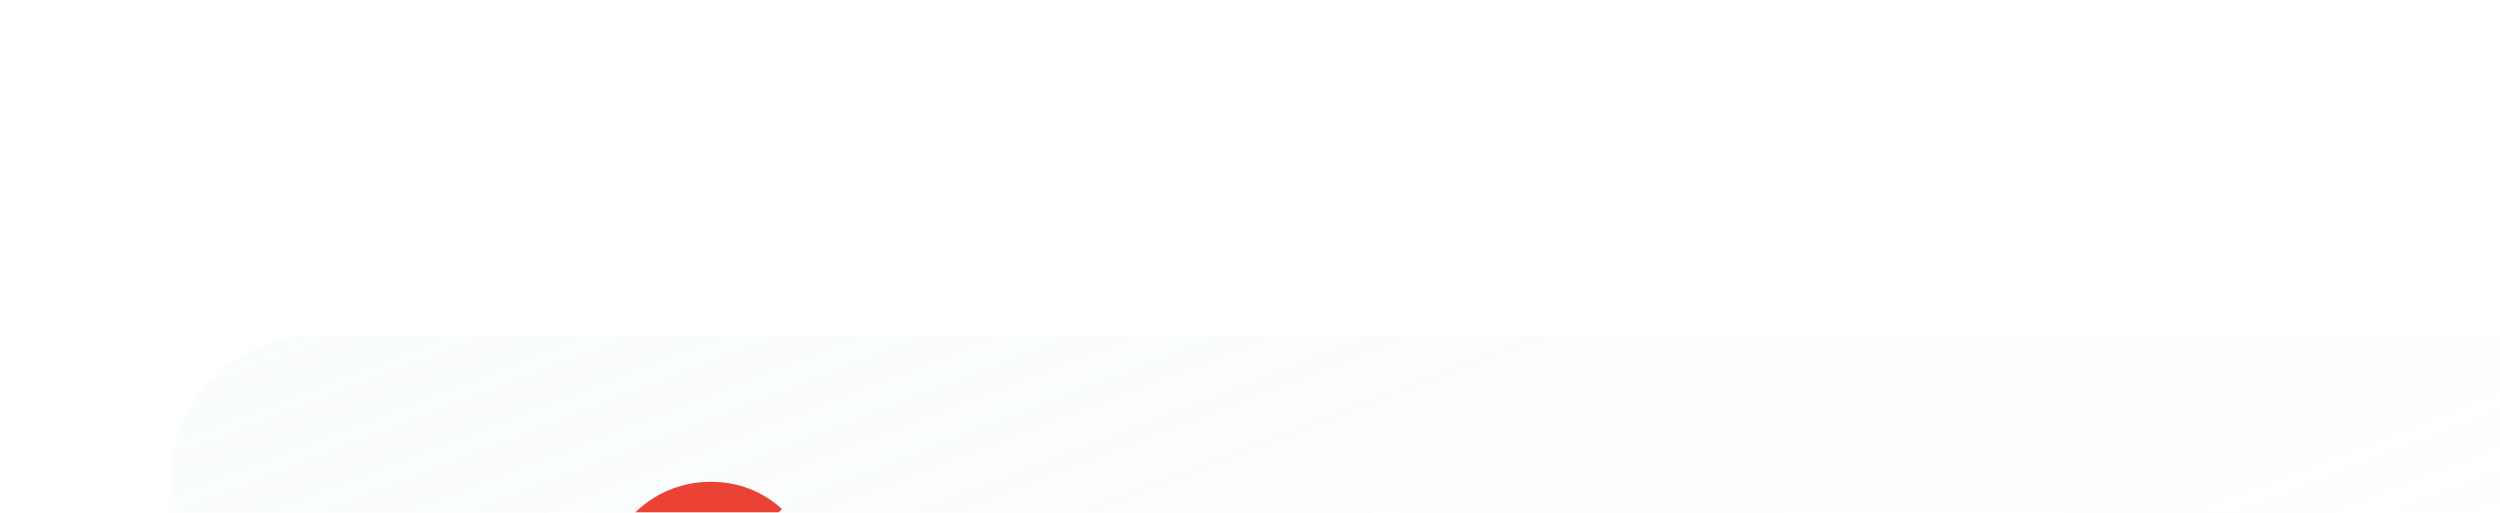 <svg width="239" height="49" viewBox="0 0 239 49" fill="none" xmlns="http://www.w3.org/2000/svg">
<g filter="url(#filter0_ii_2030_6609)">
<path d="M0.23 14.059C0.23 6.327 6.498 0.059 14.23 0.059H224.23C231.962 0.059 238.23 6.327 238.23 14.059V34.059C238.23 41.791 231.962 48.059 224.23 48.059H14.23C6.498 48.059 0.23 41.791 0.23 34.059V14.059Z" fill="url(#paint0_linear_2030_6609)" fill-opacity="0.16"/>
<g clip-path="url(#clip0_2030_6609)">
<path d="M51.934 22.24V26.113H57.425C57.184 27.358 56.461 28.413 55.375 29.122L58.687 31.64C60.616 29.895 61.73 27.331 61.73 24.286C61.73 23.577 61.665 22.895 61.544 22.24L51.934 22.24Z" fill="#4285F4"/>
<path d="M46.215 25.962L45.468 26.522L42.824 28.54C44.503 31.804 47.945 34.059 51.933 34.059C54.688 34.059 56.998 33.168 58.687 31.64L55.375 29.122C54.466 29.722 53.306 30.086 51.933 30.086C49.28 30.086 47.026 28.331 46.219 25.968L46.215 25.962Z" fill="#34A853"/>
<path d="M42.825 19.577C42.129 20.923 41.73 22.441 41.73 24.059C41.73 25.677 42.129 27.195 42.825 28.541C42.825 28.55 46.22 25.959 46.22 25.959C46.016 25.359 45.896 24.723 45.896 24.059C45.896 23.395 46.016 22.759 46.22 22.159L42.825 19.577Z" fill="#FBBC05"/>
<path d="M51.934 18.04C53.437 18.04 54.772 18.549 55.839 19.531L58.761 16.668C56.989 15.05 54.689 14.059 51.934 14.059C47.945 14.059 44.503 16.304 42.824 19.577L46.219 22.159C47.026 19.795 49.281 18.04 51.934 18.04Z" fill="#EA4335"/>
</g>
<path d="M74.546 31.251C73.704 31.251 72.92 31.101 72.195 30.803C71.469 30.493 70.84 30.061 70.306 29.507C69.773 28.952 69.357 28.301 69.058 27.555C68.76 26.797 68.611 25.976 68.611 25.091C68.611 24.205 68.754 23.389 69.043 22.643C69.341 21.885 69.752 21.235 70.275 20.691C70.808 20.136 71.432 19.709 72.147 19.411C72.872 19.101 73.661 18.947 74.514 18.947C75.347 18.947 76.099 19.091 76.77 19.379C77.442 19.667 78.008 20.045 78.466 20.515C78.925 20.973 79.256 21.475 79.459 22.019L77.778 22.835C77.533 22.173 77.128 21.645 76.562 21.251C75.997 20.856 75.314 20.659 74.514 20.659C73.725 20.659 73.026 20.845 72.418 21.219C71.821 21.592 71.352 22.109 71.01 22.771C70.669 23.432 70.499 24.205 70.499 25.091C70.499 25.976 70.669 26.755 71.01 27.427C71.362 28.088 71.843 28.605 72.451 28.979C73.058 29.341 73.757 29.523 74.546 29.523C75.208 29.523 75.811 29.389 76.355 29.123C76.909 28.845 77.352 28.461 77.683 27.971C78.013 27.469 78.178 26.888 78.178 26.227V26.179H74.514V24.579H80.05V25.699C80.05 26.573 79.901 27.357 79.603 28.051C79.304 28.733 78.893 29.315 78.371 29.795C77.859 30.275 77.272 30.637 76.611 30.883C75.96 31.128 75.272 31.251 74.546 31.251ZM86.128 31.251C85.296 31.251 84.533 31.053 83.84 30.659C83.157 30.264 82.613 29.725 82.208 29.043C81.803 28.36 81.6 27.587 81.6 26.723C81.6 25.848 81.797 25.075 82.192 24.403C82.597 23.72 83.141 23.187 83.824 22.803C84.517 22.408 85.285 22.211 86.128 22.211C86.971 22.211 87.733 22.408 88.416 22.803C89.099 23.187 89.637 23.72 90.032 24.403C90.437 25.075 90.64 25.848 90.64 26.723C90.64 27.597 90.437 28.376 90.032 29.059C89.627 29.741 89.083 30.28 88.4 30.675C87.717 31.059 86.96 31.251 86.128 31.251ZM86.128 29.571C86.629 29.571 87.077 29.448 87.472 29.203C87.877 28.957 88.192 28.621 88.416 28.195C88.651 27.757 88.768 27.267 88.768 26.723C88.768 26.179 88.651 25.693 88.416 25.267C88.192 24.84 87.877 24.504 87.472 24.259C87.077 24.013 86.629 23.891 86.128 23.891C85.627 23.891 85.173 24.013 84.768 24.259C84.373 24.504 84.059 24.84 83.824 25.267C83.6 25.693 83.488 26.179 83.488 26.723C83.488 27.267 83.6 27.757 83.824 28.195C84.059 28.621 84.373 28.957 84.768 29.203C85.173 29.448 85.627 29.571 86.128 29.571ZM96.731 31.251C95.899 31.251 95.137 31.053 94.443 30.659C93.761 30.264 93.217 29.725 92.811 29.043C92.406 28.36 92.203 27.587 92.203 26.723C92.203 25.848 92.401 25.075 92.795 24.403C93.201 23.72 93.745 23.187 94.427 22.803C95.121 22.408 95.889 22.211 96.731 22.211C97.574 22.211 98.337 22.408 99.019 22.803C99.702 23.187 100.241 23.72 100.635 24.403C101.041 25.075 101.243 25.848 101.243 26.723C101.243 27.597 101.041 28.376 100.635 29.059C100.23 29.741 99.686 30.28 99.003 30.675C98.321 31.059 97.563 31.251 96.731 31.251ZM96.731 29.571C97.233 29.571 97.681 29.448 98.075 29.203C98.481 28.957 98.795 28.621 99.019 28.195C99.254 27.757 99.371 27.267 99.371 26.723C99.371 26.179 99.254 25.693 99.019 25.267C98.795 24.84 98.481 24.504 98.075 24.259C97.681 24.013 97.233 23.891 96.731 23.891C96.23 23.891 95.777 24.013 95.371 24.259C94.977 24.504 94.662 24.84 94.427 25.267C94.203 25.693 94.091 26.179 94.091 26.723C94.091 27.267 94.203 27.757 94.427 28.195C94.662 28.621 94.977 28.957 95.371 29.203C95.777 29.448 96.23 29.571 96.731 29.571ZM107.334 34.579C106.385 34.579 105.553 34.355 104.838 33.907C104.124 33.469 103.628 32.893 103.35 32.179L105.014 31.491C105.164 31.896 105.436 32.232 105.83 32.499C106.236 32.765 106.732 32.899 107.318 32.899C108.012 32.899 108.588 32.701 109.046 32.307C109.505 31.923 109.734 31.373 109.734 30.659V29.555C109.425 29.949 109.036 30.253 108.566 30.467C108.097 30.669 107.585 30.771 107.03 30.771C106.22 30.771 105.494 30.584 104.854 30.211C104.225 29.827 103.724 29.315 103.35 28.675C102.988 28.024 102.806 27.293 102.806 26.483C102.806 25.672 102.988 24.947 103.35 24.307C103.713 23.656 104.209 23.144 104.838 22.771C105.478 22.397 106.204 22.211 107.014 22.211C108.198 22.211 109.132 22.648 109.814 23.523V22.403H111.526V30.659C111.526 31.416 111.345 32.088 110.982 32.675C110.63 33.272 110.14 33.736 109.51 34.067C108.881 34.408 108.156 34.579 107.334 34.579ZM107.238 29.091C107.718 29.091 108.145 28.979 108.518 28.755C108.892 28.52 109.185 28.211 109.398 27.827C109.622 27.432 109.734 26.989 109.734 26.499C109.734 26.008 109.622 25.565 109.398 25.171C109.185 24.776 108.886 24.467 108.502 24.243C108.129 24.008 107.708 23.891 107.238 23.891C106.748 23.891 106.31 24.008 105.926 24.243C105.542 24.467 105.238 24.776 105.014 25.171C104.801 25.565 104.694 26.008 104.694 26.499C104.694 26.979 104.801 27.416 105.014 27.811C105.238 28.205 105.542 28.52 105.926 28.755C106.31 28.979 106.748 29.091 107.238 29.091ZM113.793 31.059V18.947H115.601V31.059H113.793ZM121.929 31.251C121.065 31.251 120.302 31.053 119.641 30.659C118.979 30.253 118.457 29.709 118.073 29.027C117.699 28.333 117.513 27.56 117.513 26.707C117.513 25.843 117.699 25.075 118.073 24.403C118.446 23.72 118.953 23.187 119.593 22.803C120.243 22.408 120.974 22.211 121.785 22.211C122.659 22.211 123.401 22.408 124.009 22.803C124.627 23.187 125.097 23.699 125.417 24.339C125.747 24.968 125.913 25.656 125.913 26.403C125.913 26.541 125.907 26.685 125.897 26.835C125.886 26.984 125.865 27.123 125.833 27.251H119.401C119.454 27.987 119.721 28.573 120.201 29.011C120.681 29.437 121.262 29.651 121.945 29.651C122.467 29.651 122.91 29.533 123.273 29.299C123.646 29.053 123.939 28.749 124.153 28.387L125.625 29.107C125.358 29.725 124.894 30.237 124.233 30.643C123.582 31.048 122.814 31.251 121.929 31.251ZM121.785 23.731C121.198 23.731 120.686 23.912 120.249 24.275C119.811 24.637 119.539 25.149 119.433 25.811H123.993C123.961 25.192 123.737 24.691 123.321 24.307C122.905 23.923 122.393 23.731 121.785 23.731ZM129.894 31.059L134.086 19.139H136.422L140.614 31.059H138.598L137.686 28.387H132.838L131.91 31.059H129.894ZM133.382 26.707H137.11L135.254 21.235L133.382 26.707ZM145.802 31.251C144.938 31.251 144.17 31.053 143.498 30.659C142.826 30.253 142.298 29.709 141.914 29.027C141.53 28.344 141.338 27.571 141.338 26.707C141.338 25.843 141.53 25.075 141.914 24.403C142.298 23.72 142.826 23.187 143.498 22.803C144.17 22.408 144.938 22.211 145.802 22.211C146.388 22.211 146.938 22.312 147.45 22.515C147.962 22.717 148.404 23.005 148.778 23.379C149.162 23.741 149.444 24.163 149.626 24.643L148.042 25.379C147.86 24.931 147.572 24.573 147.178 24.307C146.783 24.029 146.324 23.891 145.802 23.891C145.311 23.891 144.868 24.013 144.474 24.259C144.09 24.504 143.786 24.84 143.562 25.267C143.338 25.683 143.226 26.168 143.226 26.723C143.226 27.267 143.338 27.757 143.562 28.195C143.786 28.621 144.09 28.957 144.474 29.203C144.868 29.448 145.311 29.571 145.802 29.571C146.324 29.571 146.778 29.437 147.162 29.171C147.556 28.893 147.85 28.525 148.042 28.067L149.626 28.819C149.455 29.277 149.178 29.693 148.794 30.067C148.42 30.429 147.978 30.717 147.466 30.931C146.954 31.144 146.399 31.251 145.802 31.251ZM155.655 31.251C154.791 31.251 154.023 31.053 153.351 30.659C152.679 30.253 152.151 29.709 151.767 29.027C151.383 28.344 151.191 27.571 151.191 26.707C151.191 25.843 151.383 25.075 151.767 24.403C152.151 23.72 152.679 23.187 153.351 22.803C154.023 22.408 154.791 22.211 155.655 22.211C156.241 22.211 156.791 22.312 157.303 22.515C157.815 22.717 158.257 23.005 158.631 23.379C159.015 23.741 159.297 24.163 159.479 24.643L157.895 25.379C157.713 24.931 157.425 24.573 157.031 24.307C156.636 24.029 156.177 23.891 155.655 23.891C155.164 23.891 154.721 24.013 154.327 24.259C153.943 24.504 153.639 24.84 153.415 25.267C153.191 25.683 153.079 26.168 153.079 26.723C153.079 27.267 153.191 27.757 153.415 28.195C153.639 28.621 153.943 28.957 154.327 29.203C154.721 29.448 155.164 29.571 155.655 29.571C156.177 29.571 156.631 29.437 157.015 29.171C157.409 28.893 157.703 28.525 157.895 28.067L159.479 28.819C159.308 29.277 159.031 29.693 158.647 30.067C158.273 30.429 157.831 30.717 157.319 30.931C156.807 31.144 156.252 31.251 155.655 31.251ZM165.572 31.251C164.74 31.251 163.977 31.053 163.284 30.659C162.601 30.264 162.057 29.725 161.652 29.043C161.247 28.36 161.044 27.587 161.044 26.723C161.044 25.848 161.241 25.075 161.636 24.403C162.041 23.72 162.585 23.187 163.268 22.803C163.961 22.408 164.729 22.211 165.572 22.211C166.415 22.211 167.177 22.408 167.86 22.803C168.543 23.187 169.081 23.72 169.476 24.403C169.881 25.075 170.084 25.848 170.084 26.723C170.084 27.597 169.881 28.376 169.476 29.059C169.071 29.741 168.527 30.28 167.844 30.675C167.161 31.059 166.404 31.251 165.572 31.251ZM165.572 29.571C166.073 29.571 166.521 29.448 166.916 29.203C167.321 28.957 167.636 28.621 167.86 28.195C168.095 27.757 168.212 27.267 168.212 26.723C168.212 26.179 168.095 25.693 167.86 25.267C167.636 24.84 167.321 24.504 166.916 24.259C166.521 24.013 166.073 23.891 165.572 23.891C165.071 23.891 164.617 24.013 164.212 24.259C163.817 24.504 163.503 24.84 163.268 25.267C163.044 25.693 162.932 26.179 162.932 26.723C162.932 27.267 163.044 27.757 163.268 28.195C163.503 28.621 163.817 28.957 164.212 29.203C164.617 29.448 165.071 29.571 165.572 29.571ZM175.087 31.251C174.436 31.251 173.866 31.107 173.375 30.819C172.884 30.52 172.5 30.109 172.223 29.587C171.956 29.053 171.823 28.44 171.823 27.747V22.403H173.631V27.587C173.631 28.184 173.807 28.664 174.159 29.027C174.522 29.389 174.98 29.571 175.535 29.571C176.1 29.571 176.564 29.384 176.927 29.011C177.29 28.637 177.471 28.136 177.471 27.507V22.403H179.263V31.059H177.551V29.987C177.306 30.392 176.97 30.707 176.543 30.931C176.116 31.144 175.631 31.251 175.087 31.251ZM181.524 31.059V22.403H183.252V23.459C183.497 23.053 183.833 22.744 184.26 22.531C184.687 22.317 185.167 22.211 185.7 22.211C186.329 22.211 186.889 22.349 187.38 22.627C187.871 22.904 188.255 23.288 188.532 23.779C188.82 24.259 188.964 24.819 188.964 25.459V31.059H187.172V25.955C187.172 25.315 186.991 24.813 186.628 24.451C186.276 24.077 185.817 23.891 185.252 23.891C184.697 23.891 184.239 24.077 183.876 24.451C183.513 24.813 183.332 25.315 183.332 25.955V31.059H181.524ZM194.793 31.155C193.886 31.155 193.182 30.899 192.681 30.387C192.18 29.875 191.929 29.155 191.929 28.227V24.035H190.409V22.403H190.649C191.054 22.403 191.369 22.285 191.593 22.051C191.817 21.816 191.929 21.496 191.929 21.091V20.419H193.737V22.403H195.705V24.035H193.737V28.147C193.737 28.584 193.844 28.931 194.057 29.187C194.281 29.432 194.654 29.555 195.177 29.555C195.369 29.555 195.566 29.539 195.769 29.507V31.059C195.63 31.08 195.47 31.101 195.289 31.123C195.108 31.144 194.942 31.155 194.793 31.155Z" fill="#fff"/>
</g>
<defs>
<filter id="filter0_ii_2030_6609" x="0.23" y="0.059" width="254" height="72" filterUnits="userSpaceOnUse" color-interpolation-filters="sRGB">
<feFlood flood-opacity="0" result="BackgroundImageFix"/>
<feBlend mode="normal" in="SourceGraphic" in2="BackgroundImageFix" result="shape"/>
<feColorMatrix in="SourceAlpha" type="matrix" values="0 0 0 0 0 0 0 0 0 0 0 0 0 0 0 0 0 0 127 0" result="hardAlpha"/>
<feOffset dy="8"/>
<feGaussianBlur stdDeviation="6"/>
<feComposite in2="hardAlpha" operator="arithmetic" k2="-1" k3="1"/>
<feColorMatrix type="matrix" values="0 0 0 0 1 0 0 0 0 1 0 0 0 0 1 0 0 0 0.08 0"/>
<feBlend mode="normal" in2="shape" result="effect1_innerShadow_2030_6609"/>
<feColorMatrix in="SourceAlpha" type="matrix" values="0 0 0 0 0 0 0 0 0 0 0 0 0 0 0 0 0 0 127 0" result="hardAlpha"/>
<feMorphology radius="24" operator="dilate" in="SourceAlpha" result="effect2_innerShadow_2030_6609"/>
<feOffset dx="16" dy="24"/>
<feGaussianBlur stdDeviation="32"/>
<feComposite in2="hardAlpha" operator="arithmetic" k2="-1" k3="1"/>
<feColorMatrix type="matrix" values="0 0 0 0 1 0 0 0 0 1 0 0 0 0 1 0 0 0 0.08 0"/>
<feBlend mode="normal" in2="effect1_innerShadow_2030_6609" result="effect2_innerShadow_2030_6609"/>
</filter>
<linearGradient id="paint0_linear_2030_6609" x1="-67.383" y1="-40.696" x2="2.093" y2="139.236" gradientUnits="userSpaceOnUse">
<stop stop-color="#D7EDED"/>
<stop offset="1" stop-color="#CCEBEB" stop-opacity="0"/>
</linearGradient>
<clipPath id="clip0_2030_6609">
<rect width="20" height="20" fill="white" transform="translate(41.73 14.059)"/>
</clipPath>
</defs>
</svg>
